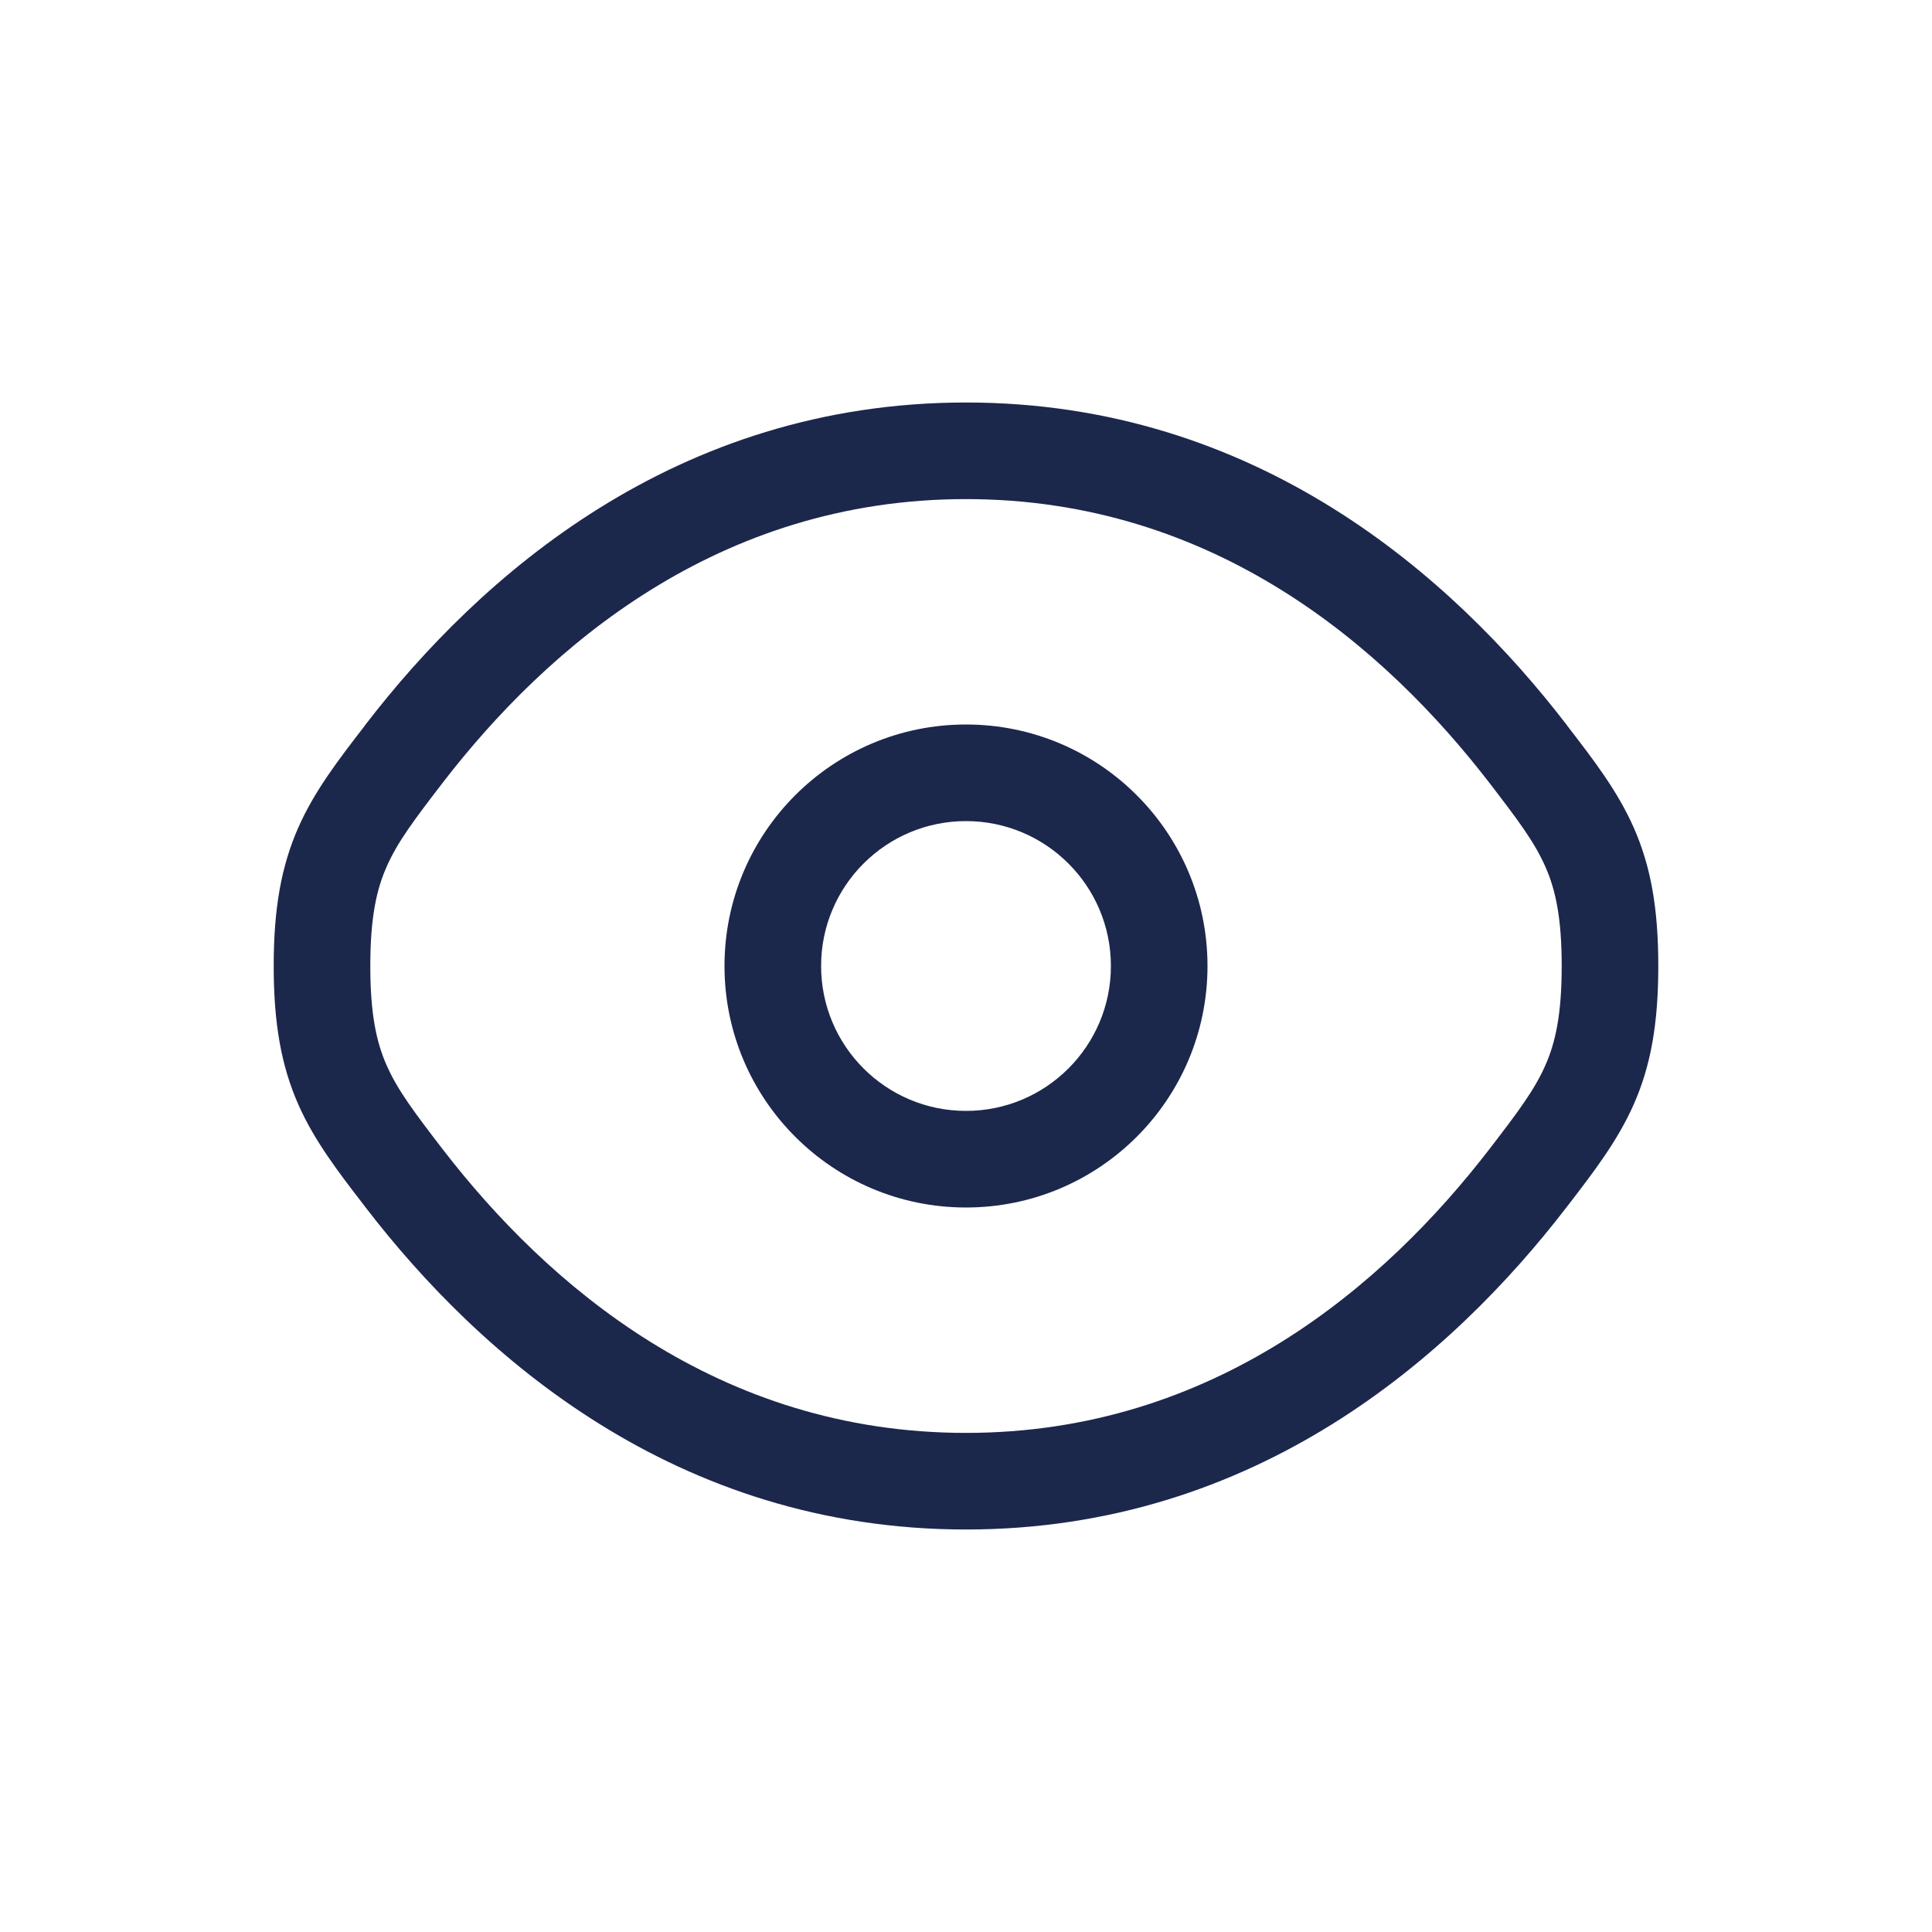 <svg width="24" height="24" viewBox="0 0 24 24" fill="none" xmlns="http://www.w3.org/2000/svg">
<path fill-rule="evenodd" clip-rule="evenodd" d="M12 9C10.343 9 9 10.343 9 12C9 13.657 10.343 15 12 15C13.657 15 15 13.657 15 12C15 10.343 13.657 9 12 9ZM10.2 12C10.2 11.006 11.006 10.2 12 10.2C12.994 10.2 13.8 11.006 13.8 12C13.8 12.994 12.994 13.8 12 13.8C11.006 13.8 10.2 12.994 10.2 12Z" fill="#1C274C"/>
<path fill-rule="evenodd" clip-rule="evenodd" d="M12 5C8.389 5 5.956 7.163 4.544 8.997L4.519 9.031C4.2 9.445 3.906 9.827 3.706 10.279C3.493 10.762 3.4 11.289 3.4 12C3.4 12.711 3.493 13.238 3.706 13.721C3.906 14.173 4.2 14.555 4.519 14.969L4.544 15.002C5.956 16.837 8.389 19 12 19C15.611 19 18.044 16.837 19.456 15.002L19.481 14.97C19.8 14.555 20.094 14.173 20.294 13.721C20.508 13.238 20.6 12.711 20.6 12C20.6 11.289 20.508 10.762 20.294 10.279C20.094 9.827 19.8 9.445 19.481 9.031L19.456 8.997C18.044 7.163 15.611 5 12 5ZM5.495 9.729C6.799 8.036 8.92 6.2 12 6.2C15.08 6.2 17.201 8.036 18.505 9.729C18.855 10.185 19.061 10.458 19.196 10.764C19.323 11.05 19.4 11.399 19.4 12C19.4 12.601 19.323 12.95 19.196 13.236C19.061 13.542 18.855 13.815 18.505 14.271C17.201 15.964 15.08 17.8 12 17.8C8.92 17.8 6.799 15.964 5.495 14.271C5.145 13.815 4.939 13.542 4.804 13.236C4.677 12.95 4.6 12.601 4.6 12C4.6 11.399 4.677 11.05 4.804 10.764C4.939 10.458 5.145 10.185 5.495 9.729Z" fill="#1C274C"/>
</svg>
